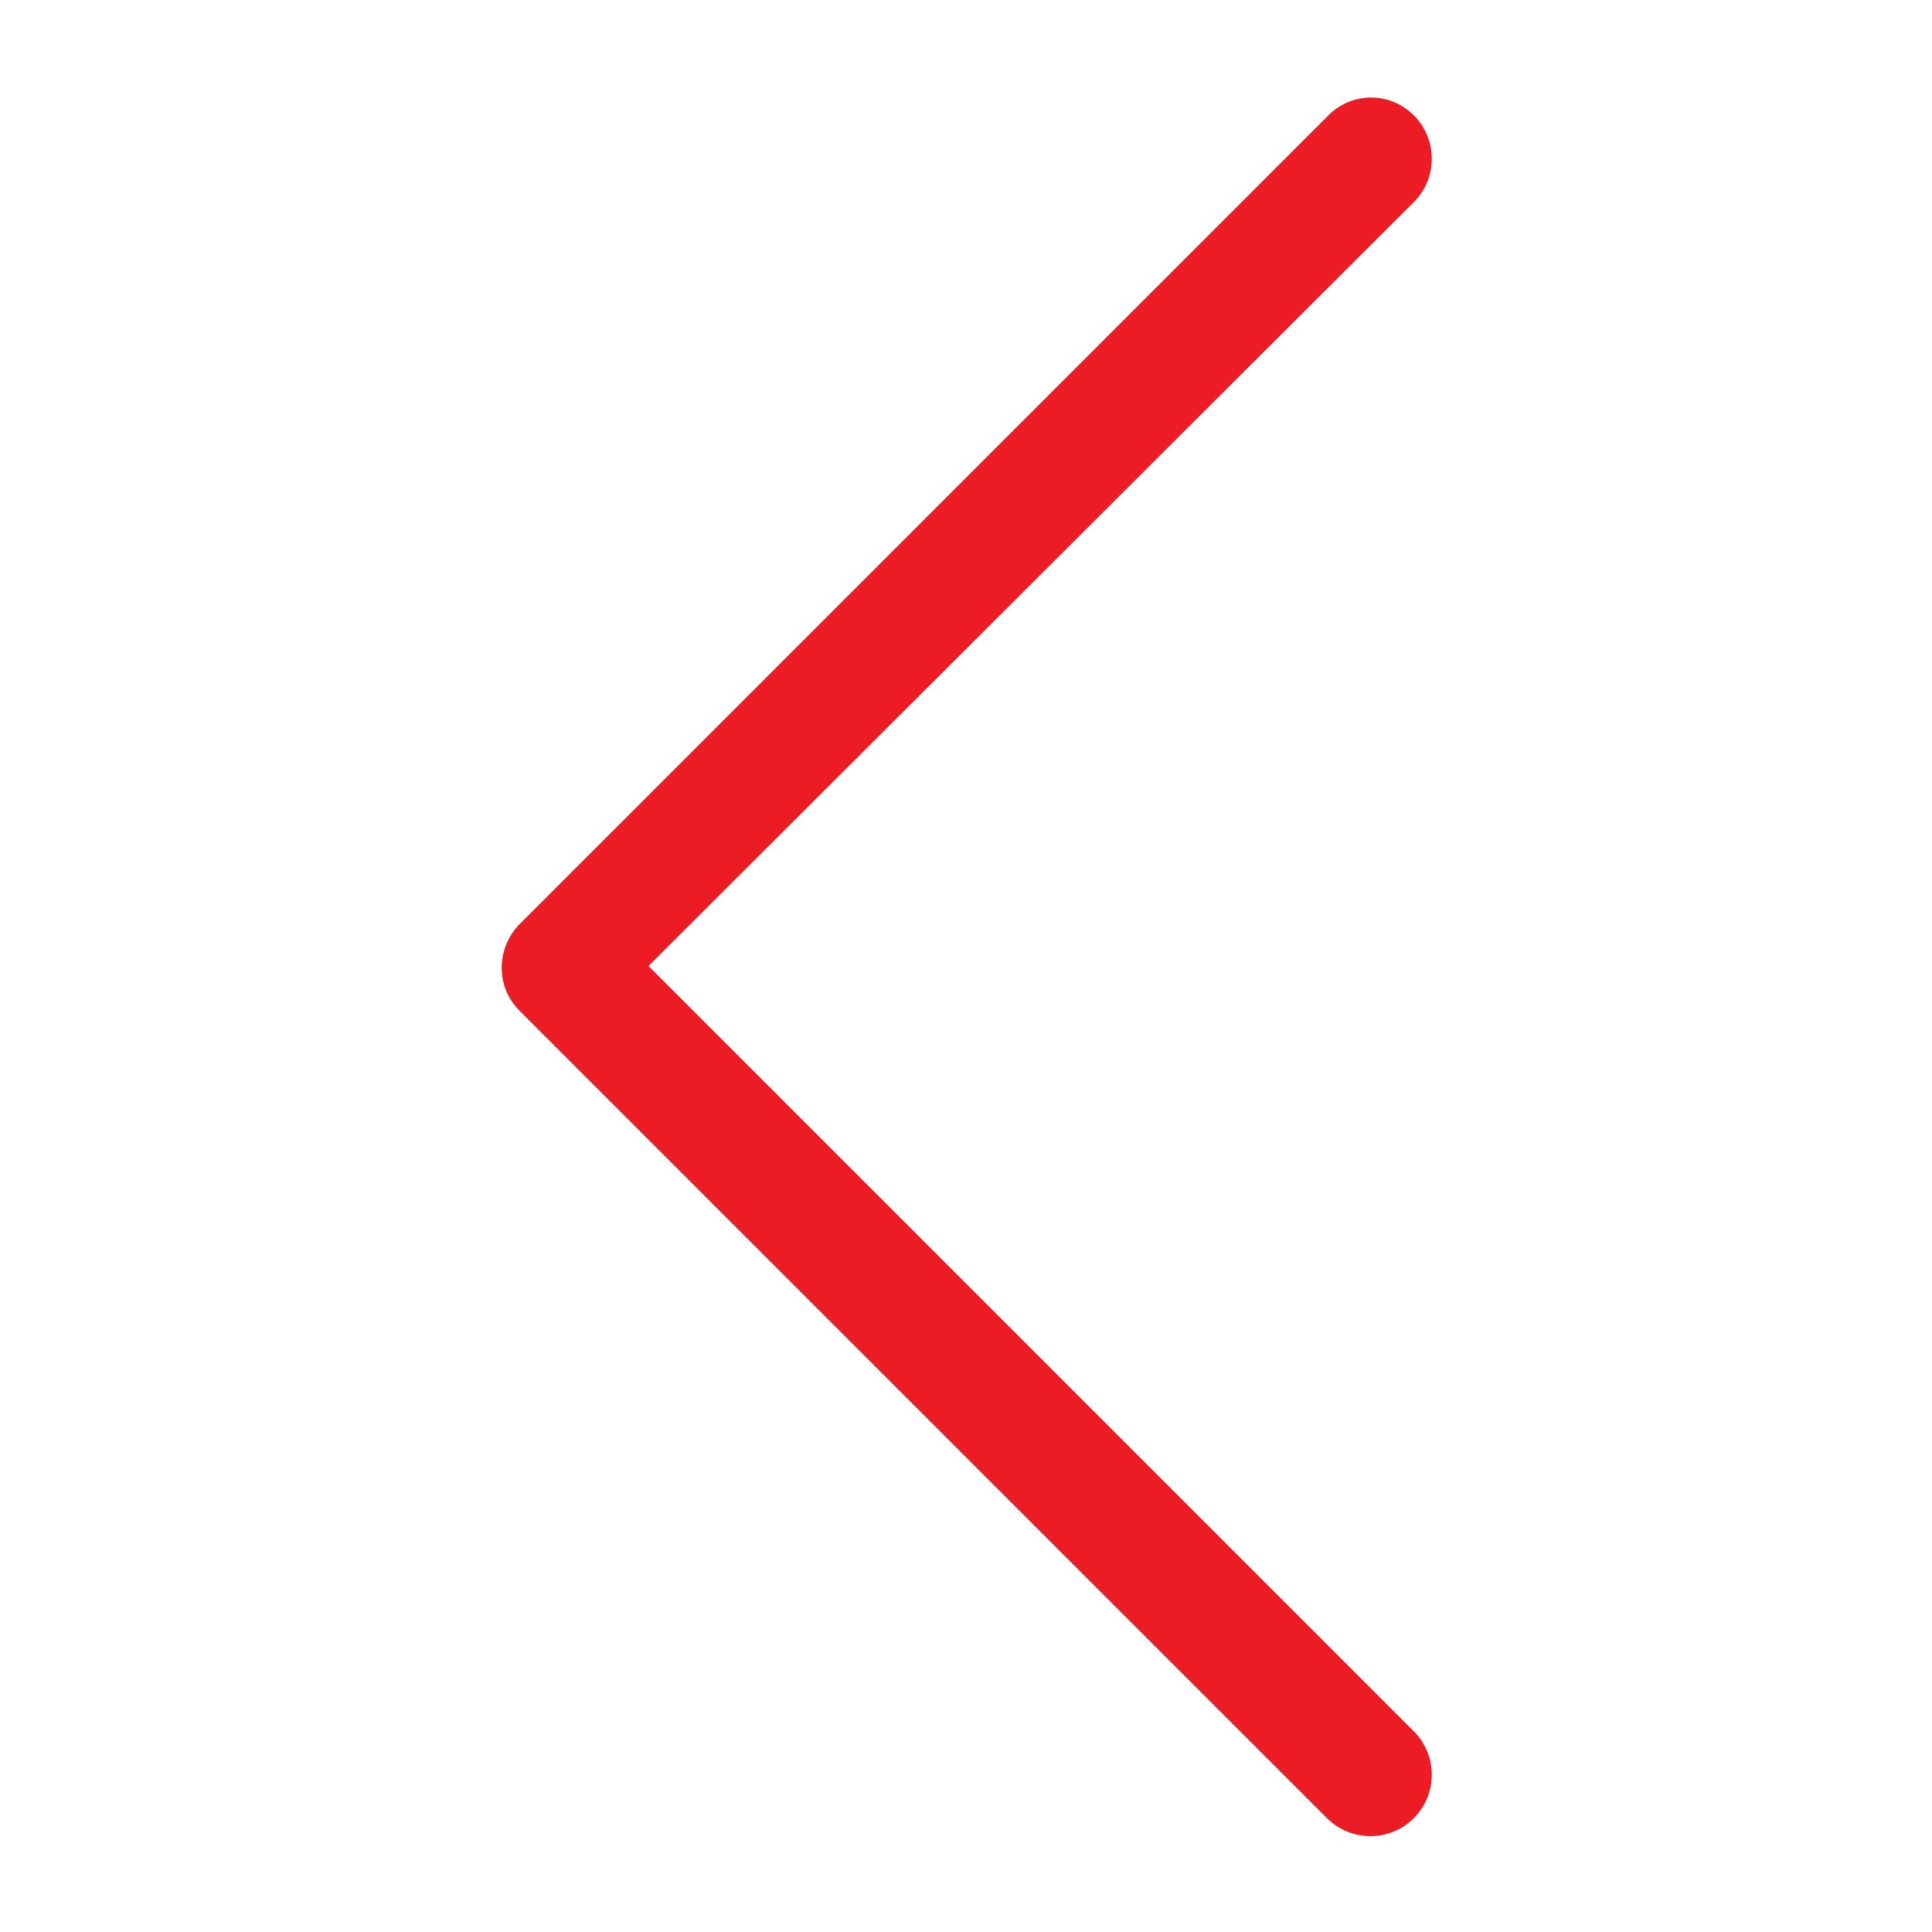 <svg width="48" height="48" viewBox="0 0 48 48" fill="none" xmlns="http://www.w3.org/2000/svg">
<path d="M35.126 2.865C35.721 3.46 35.721 4.428 35.126 5.023L16.112 24L35.126 43.014C35.721 43.609 35.721 44.577 35.126 45.172C34.53 45.767 33.563 45.767 32.968 45.172L12.912 25.116C12.614 24.819 12.465 24.447 12.465 24.037C12.465 23.665 12.614 23.256 12.912 22.958L32.968 2.902C33.563 2.27 34.53 2.27 35.126 2.865Z" fill="#EB1C23"/>
</svg>
